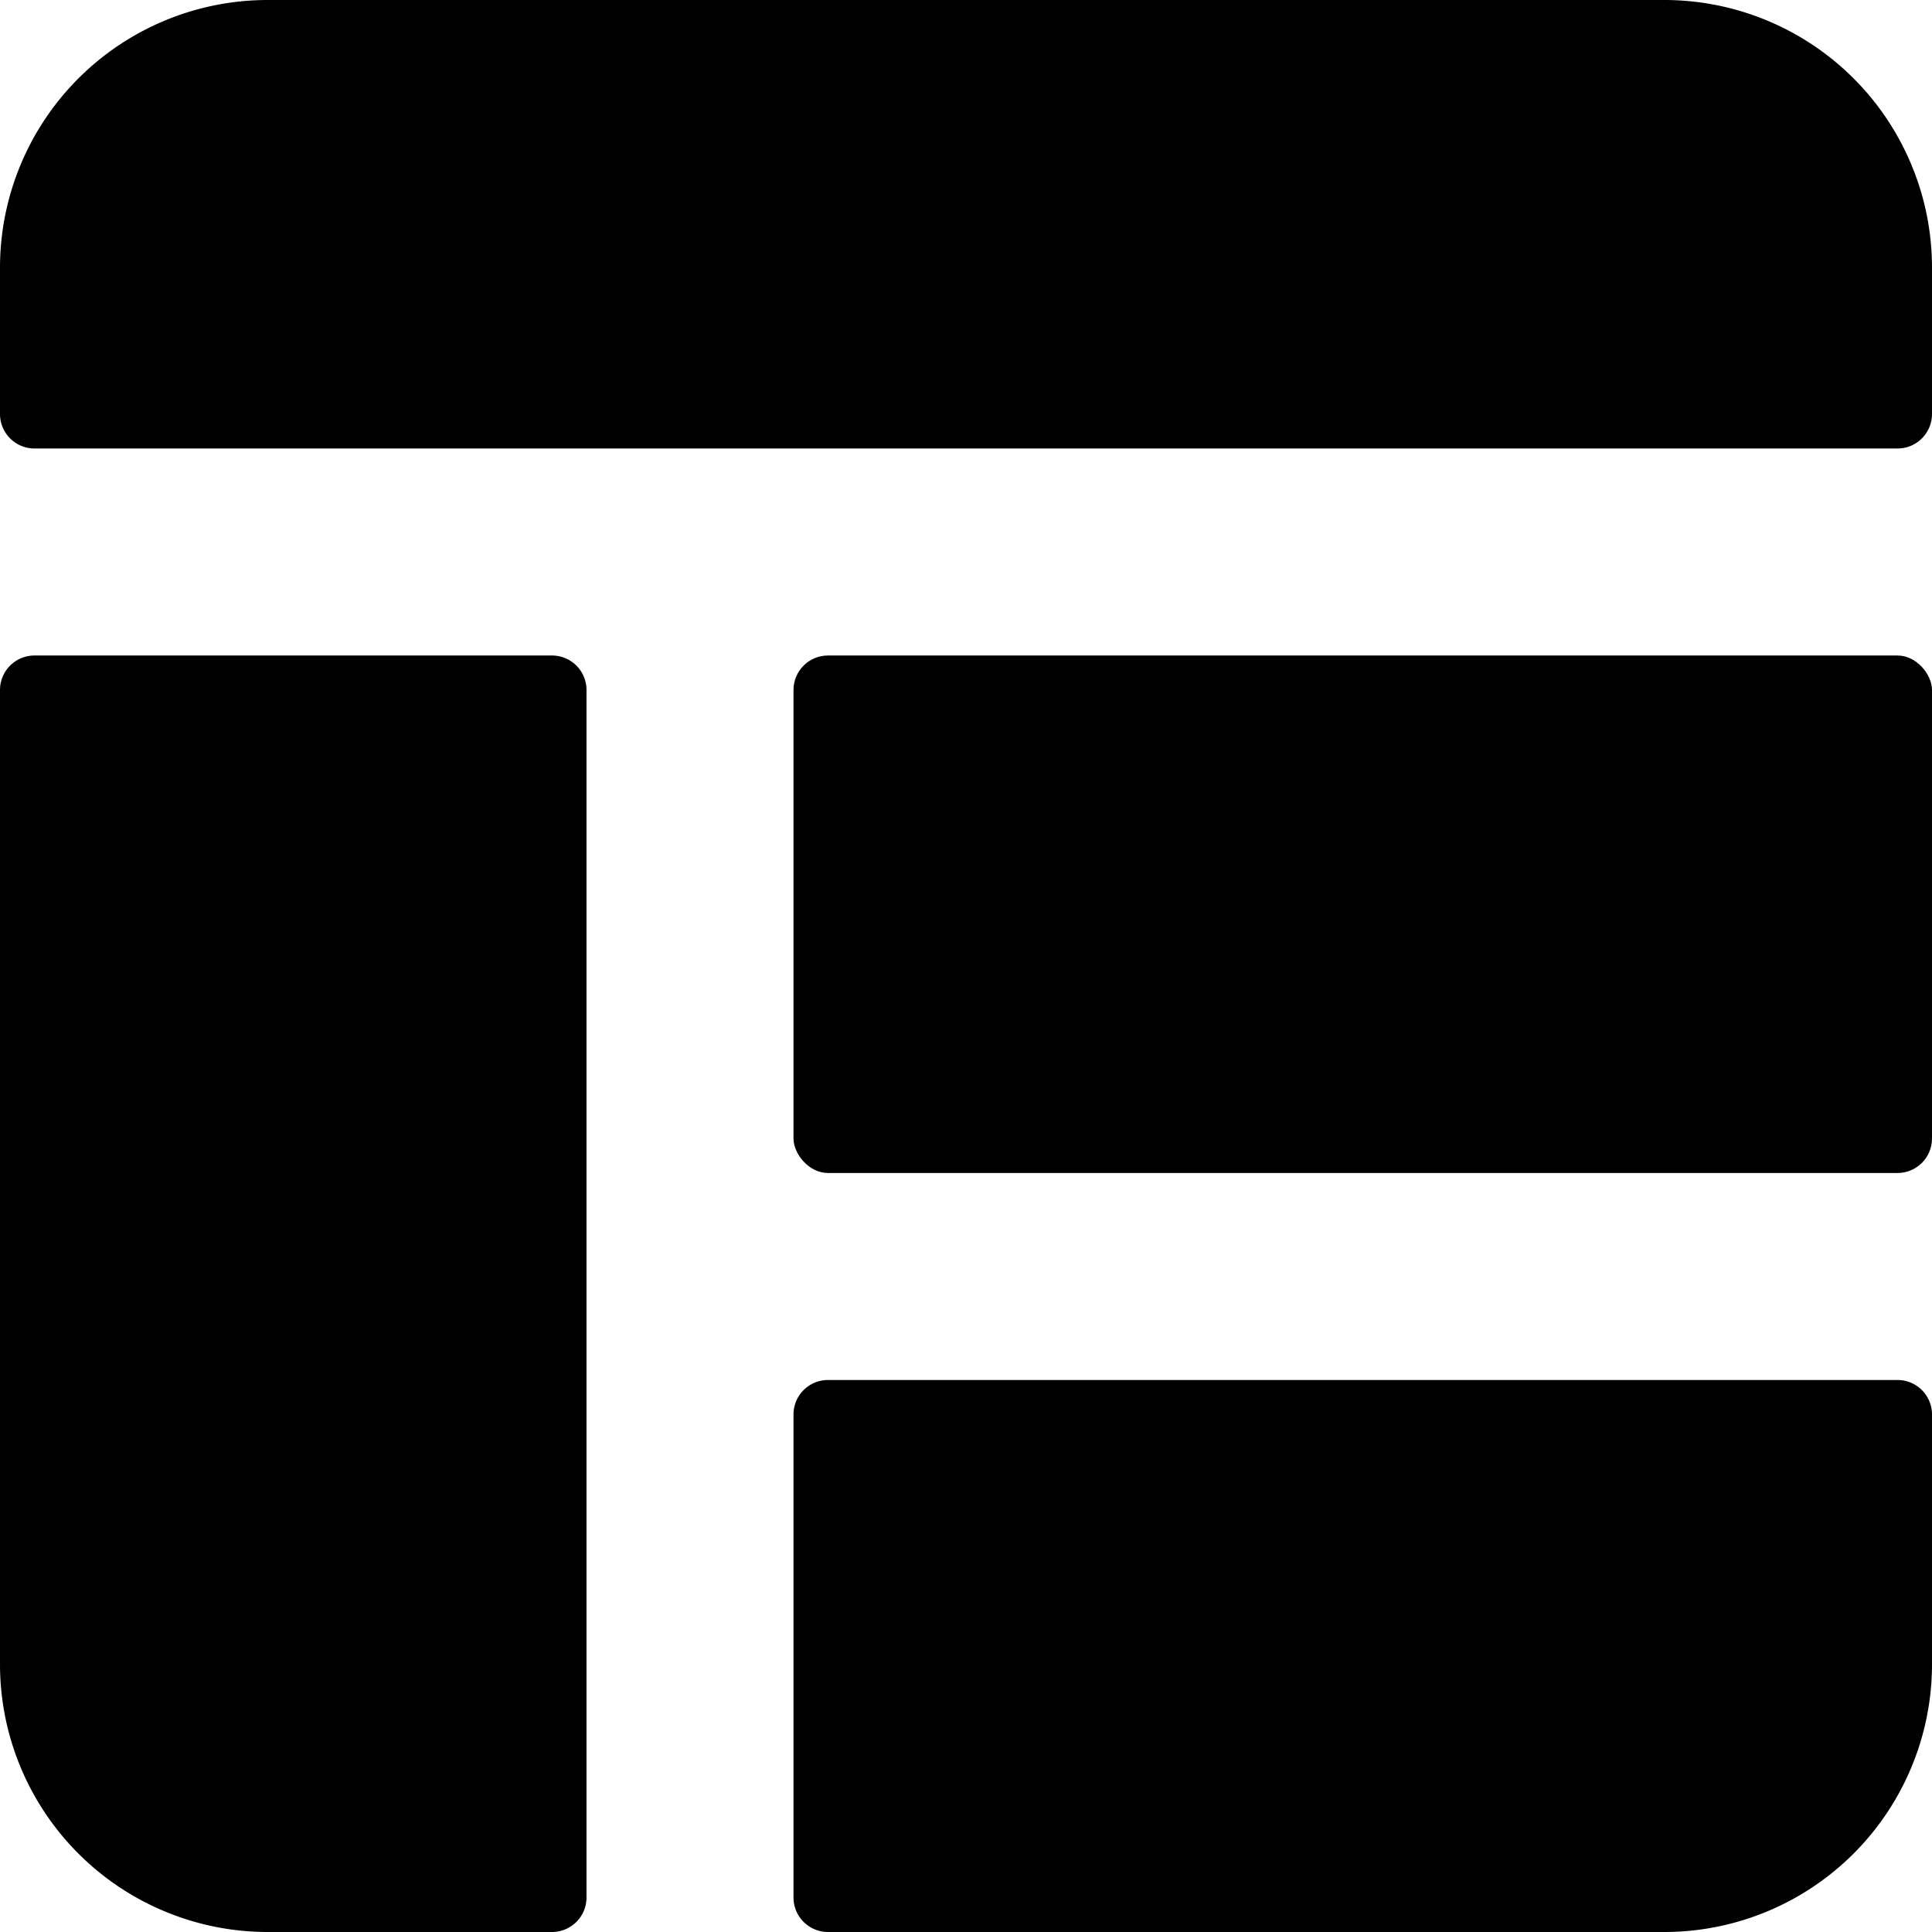 <svg xmlns="http://www.w3.org/2000/svg" viewBox="0 0 14 14">
  <g>
    <rect x="5.75" y="4.75" width="8.25" height="3.75" rx="0.25" style="fill: #000001"/>
    <path d="M13.75,3.25A.25.25,0,0,0,14,3V1.94A1.94,1.94,0,0,0,12.06,0H1.94A1.94,1.94,0,0,0,0,1.94V3a.25.25,0,0,0,.25.25Z" style="fill: #000001"/>
    <path d="M4.25,5A.25.25,0,0,0,4,4.75H.25A.25.25,0,0,0,0,5v7.06A1.94,1.94,0,0,0,1.94,14H4a.25.25,0,0,0,.25-.25Z" style="fill: #000001"/>
    <path d="M6,10a.25.25,0,0,0-.25.25v3.5A.25.25,0,0,0,6,14h6.06A1.94,1.94,0,0,0,14,12.06V10.25a.25.25,0,0,0-.25-.25Z" style="fill: #000001"/>
  </g>
</svg>
